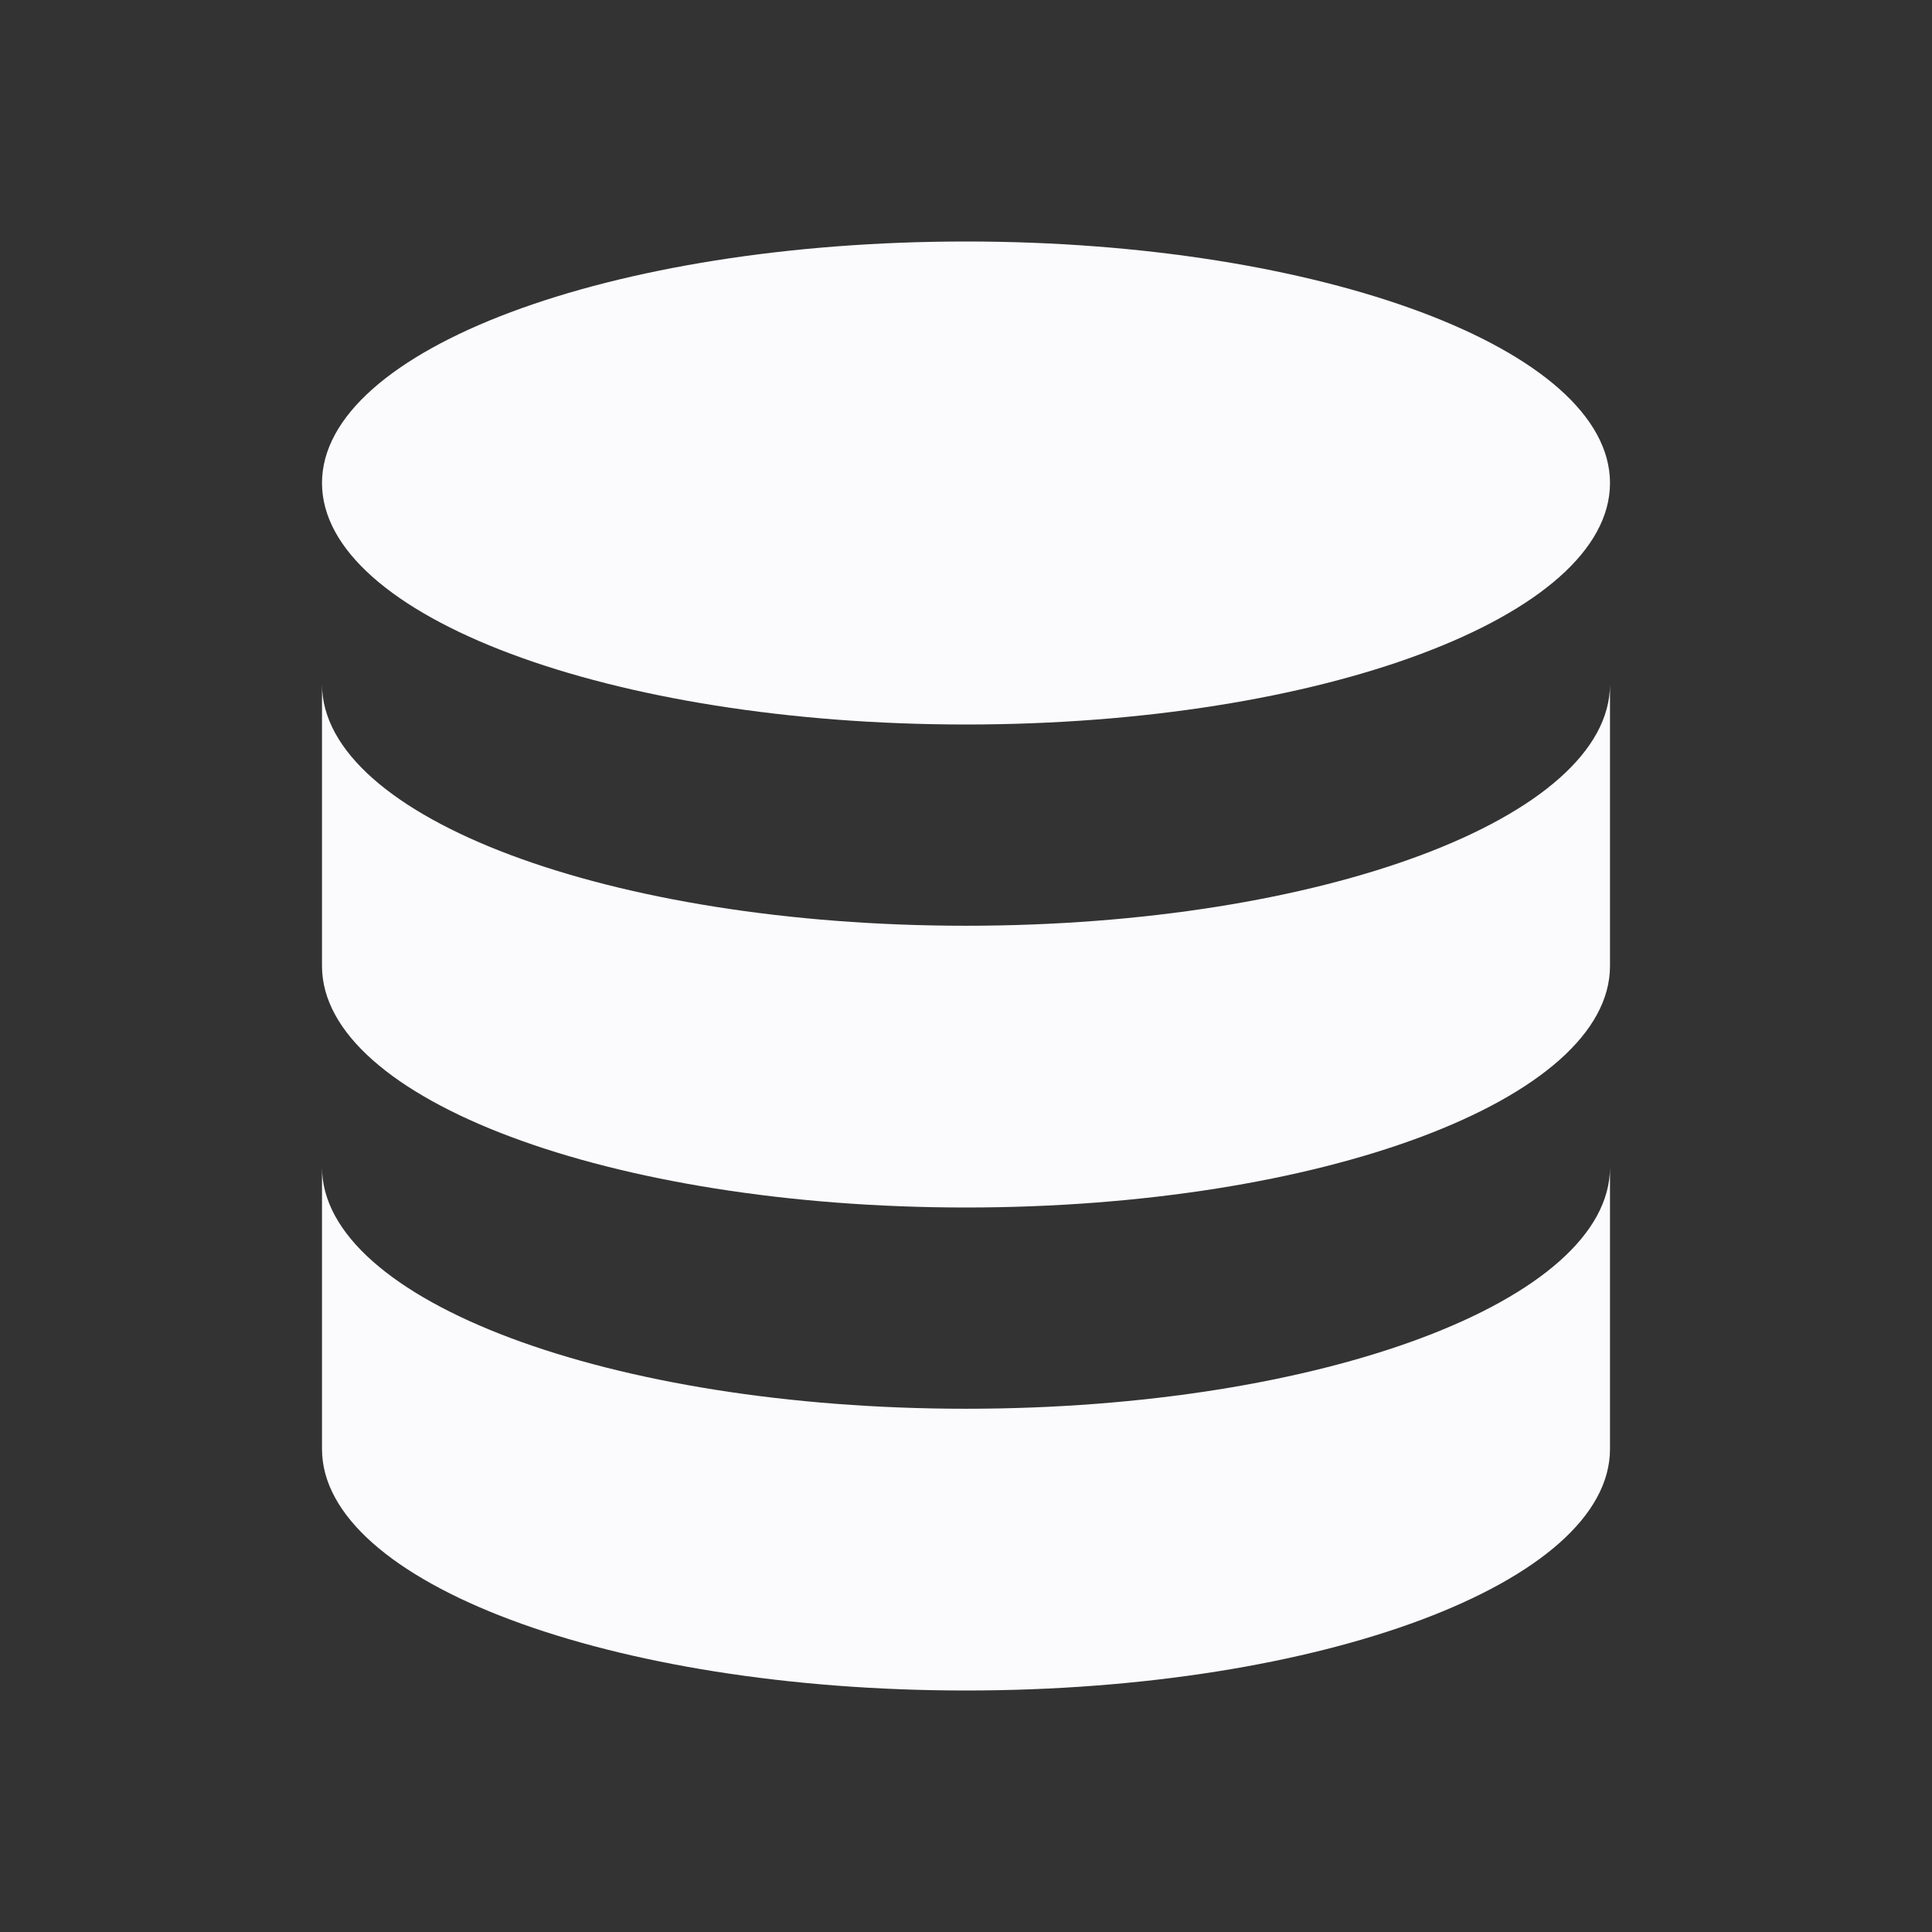 <svg xmlns="http://www.w3.org/2000/svg" width="24" height="24" viewBox="0 0 24 24" fill="none" data-icon="barpkg:foo" data-icon-id="74a827a9-c825-4307-ade8-4472a32aa57b"><rect x="0" y="0" width="24" height="24" fill="#333333" stroke="none"/><path d="M12 9C16.418 9 20 7.657 20 6C20 4.343 16.418 3 12 3C7.582 3 4 4.343 4 6C4 7.657 7.582 9 12 9Z" fill="#FBFAFD"></path> <path d="M4 8.5V12C4 13.657 7.582 15 12 15C16.418 15 20 13.657 20 12V8.5C20 10.157 16.418 11.5 12 11.5C7.582 11.5 4 10.157 4 8.5Z" fill="#FBFAFD"></path><path d="M4 14.5V18C4 19.657 7.582 21 12 21C16.418 21 20 19.657 20 18V14.5C20 16.157 16.418 17.5 12 17.5C7.582 17.5 4 16.157 4 14.5Z" fill="#FBFAFD"></path></svg>